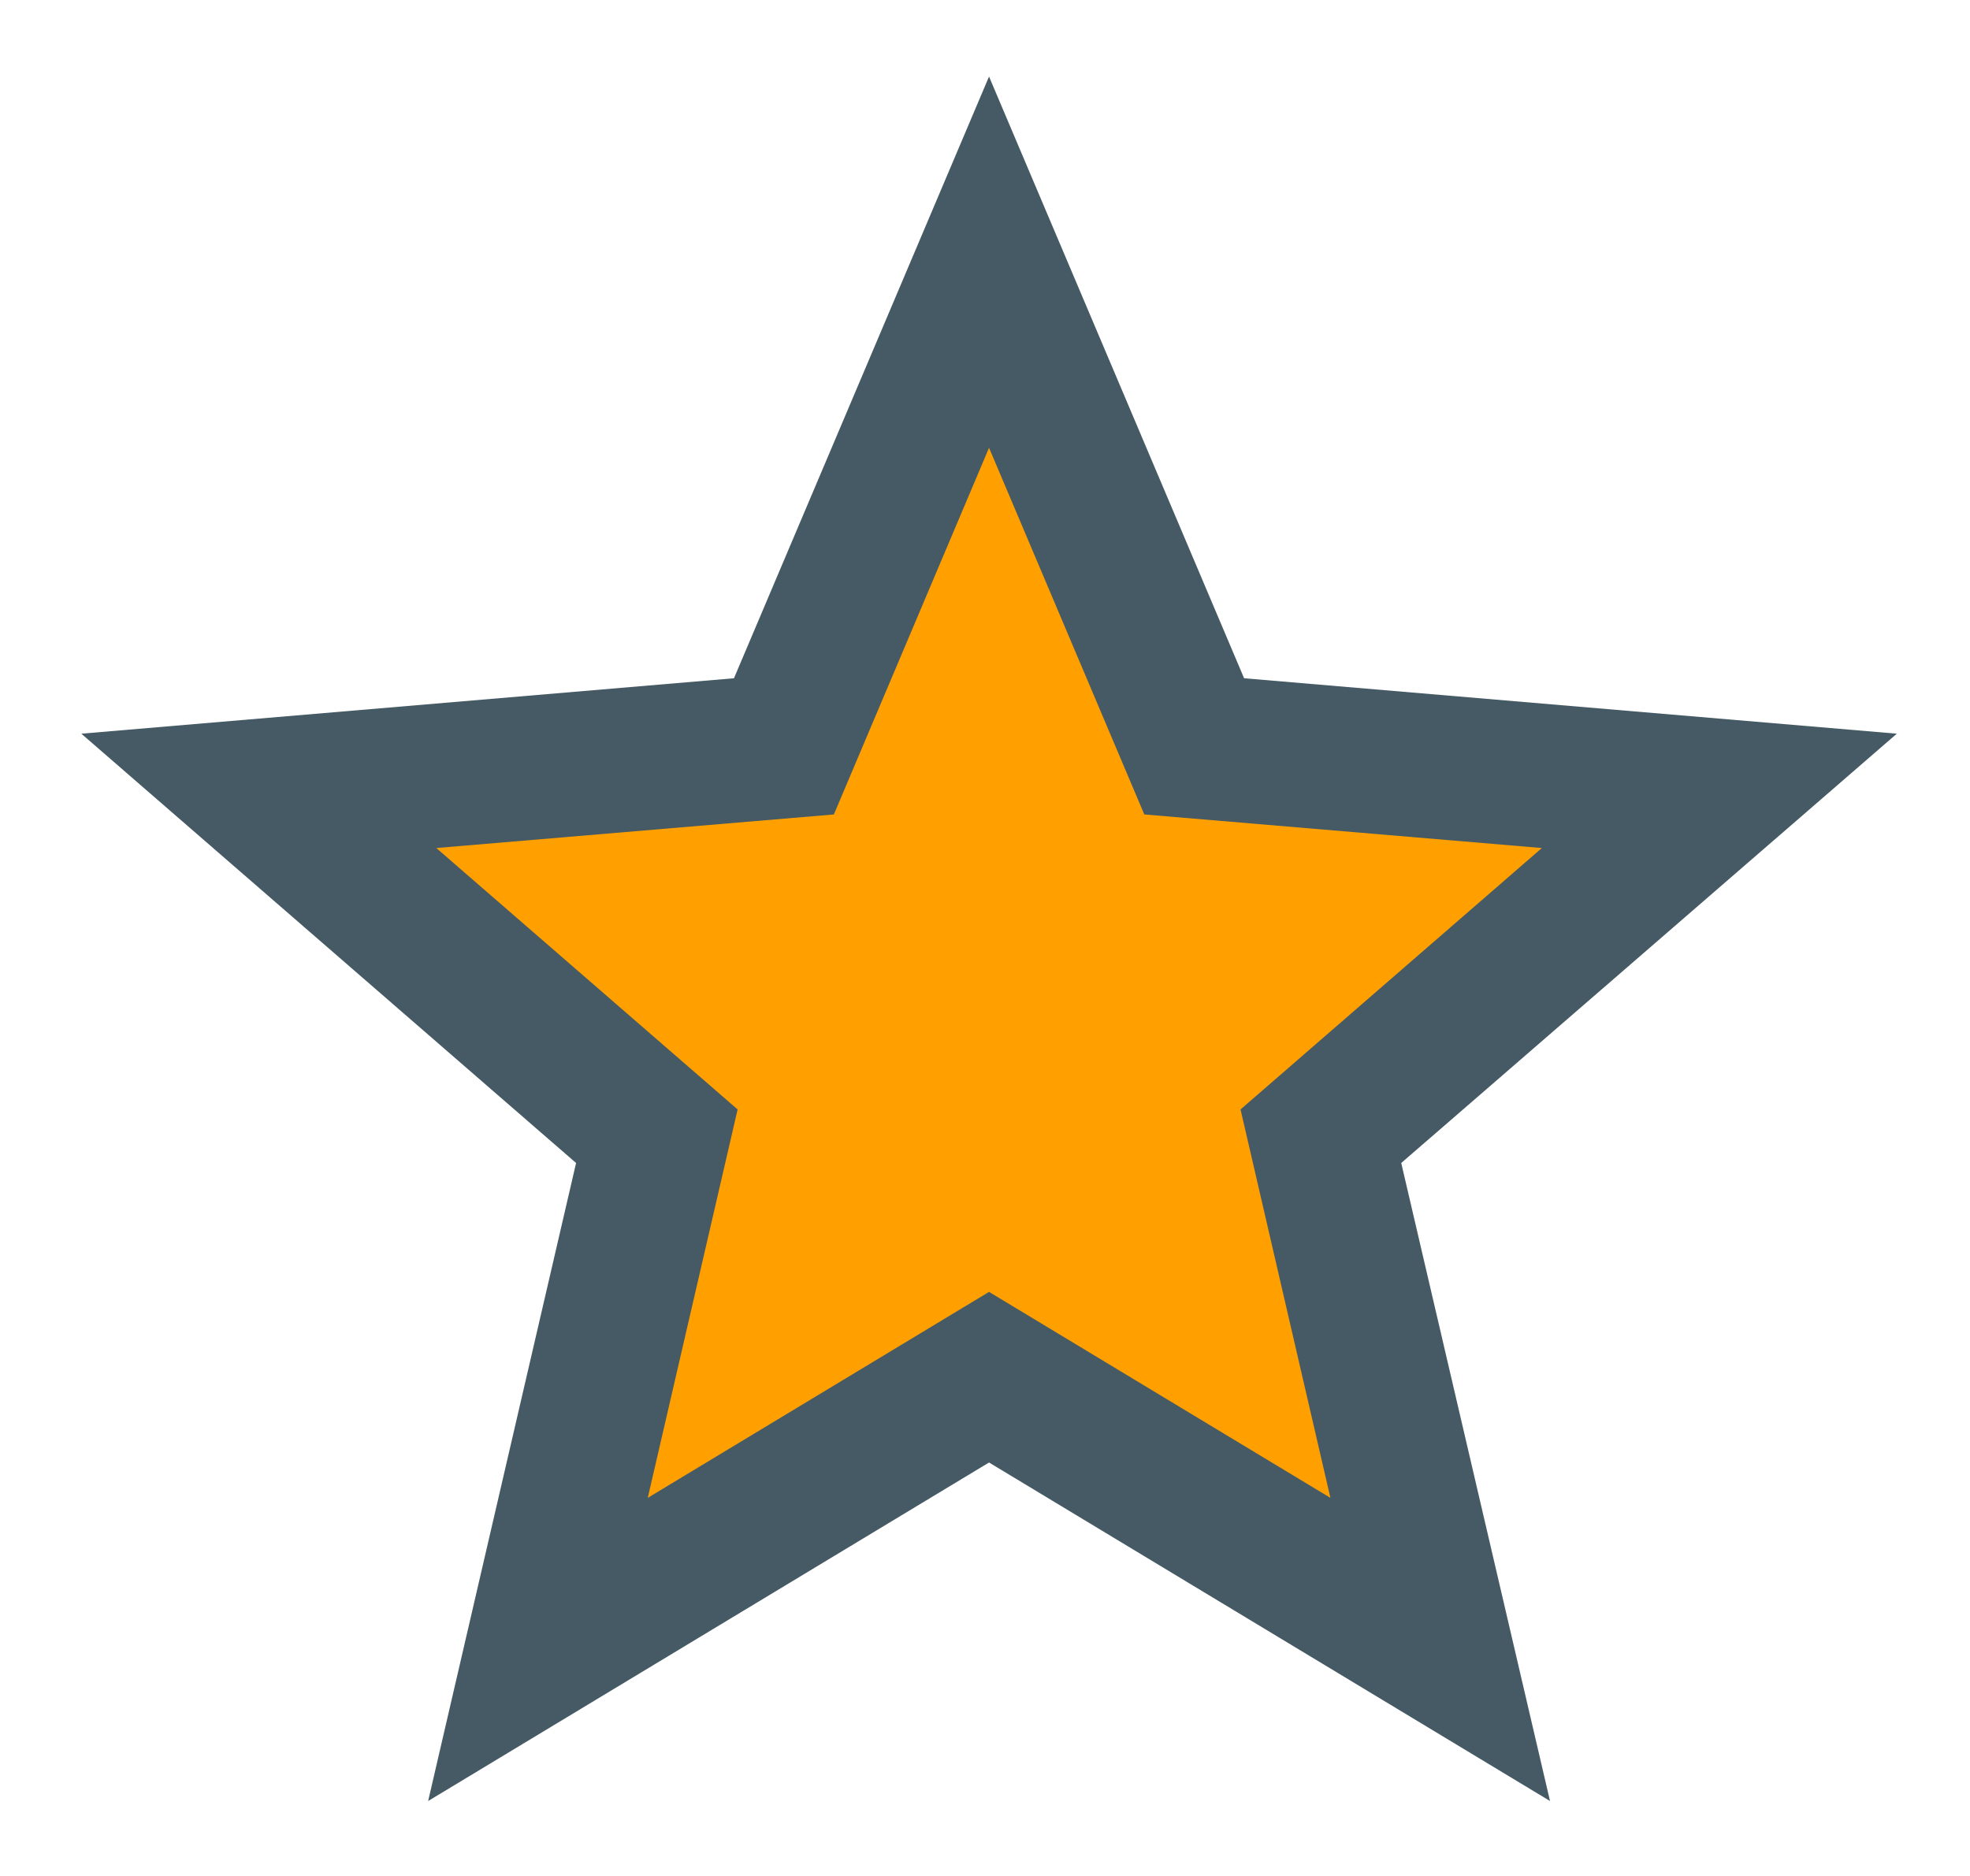 <svg width="21" height="20" viewBox="0 0 21 20" fill="none" xmlns="http://www.w3.org/2000/svg">
<g id="Group 2464">
<path id="Vector 169" d="M8.085 7.565L2.932 8.358L7.491 12.025L6.301 17.576L10.464 14.404L15.618 17.576L14.23 12.025L18.096 8.358L12.843 7.565L10.464 2.411L8.085 7.565Z" fill="#FFA000"/>
<path id="Vector" d="M10.543 13.773L6.905 15.969L7.863 11.828L4.651 9.041L8.889 8.683L10.543 4.774L12.198 8.683L16.436 9.041L13.224 11.828L14.182 15.969M20.22 7.822L13.262 7.231L10.543 0.816L7.824 7.231L0.867 7.822L6.141 12.399L4.564 19.201L10.543 15.592L16.523 19.201L14.937 12.399L20.22 7.822Z" fill="#455A64"/>
</g>
</svg>
